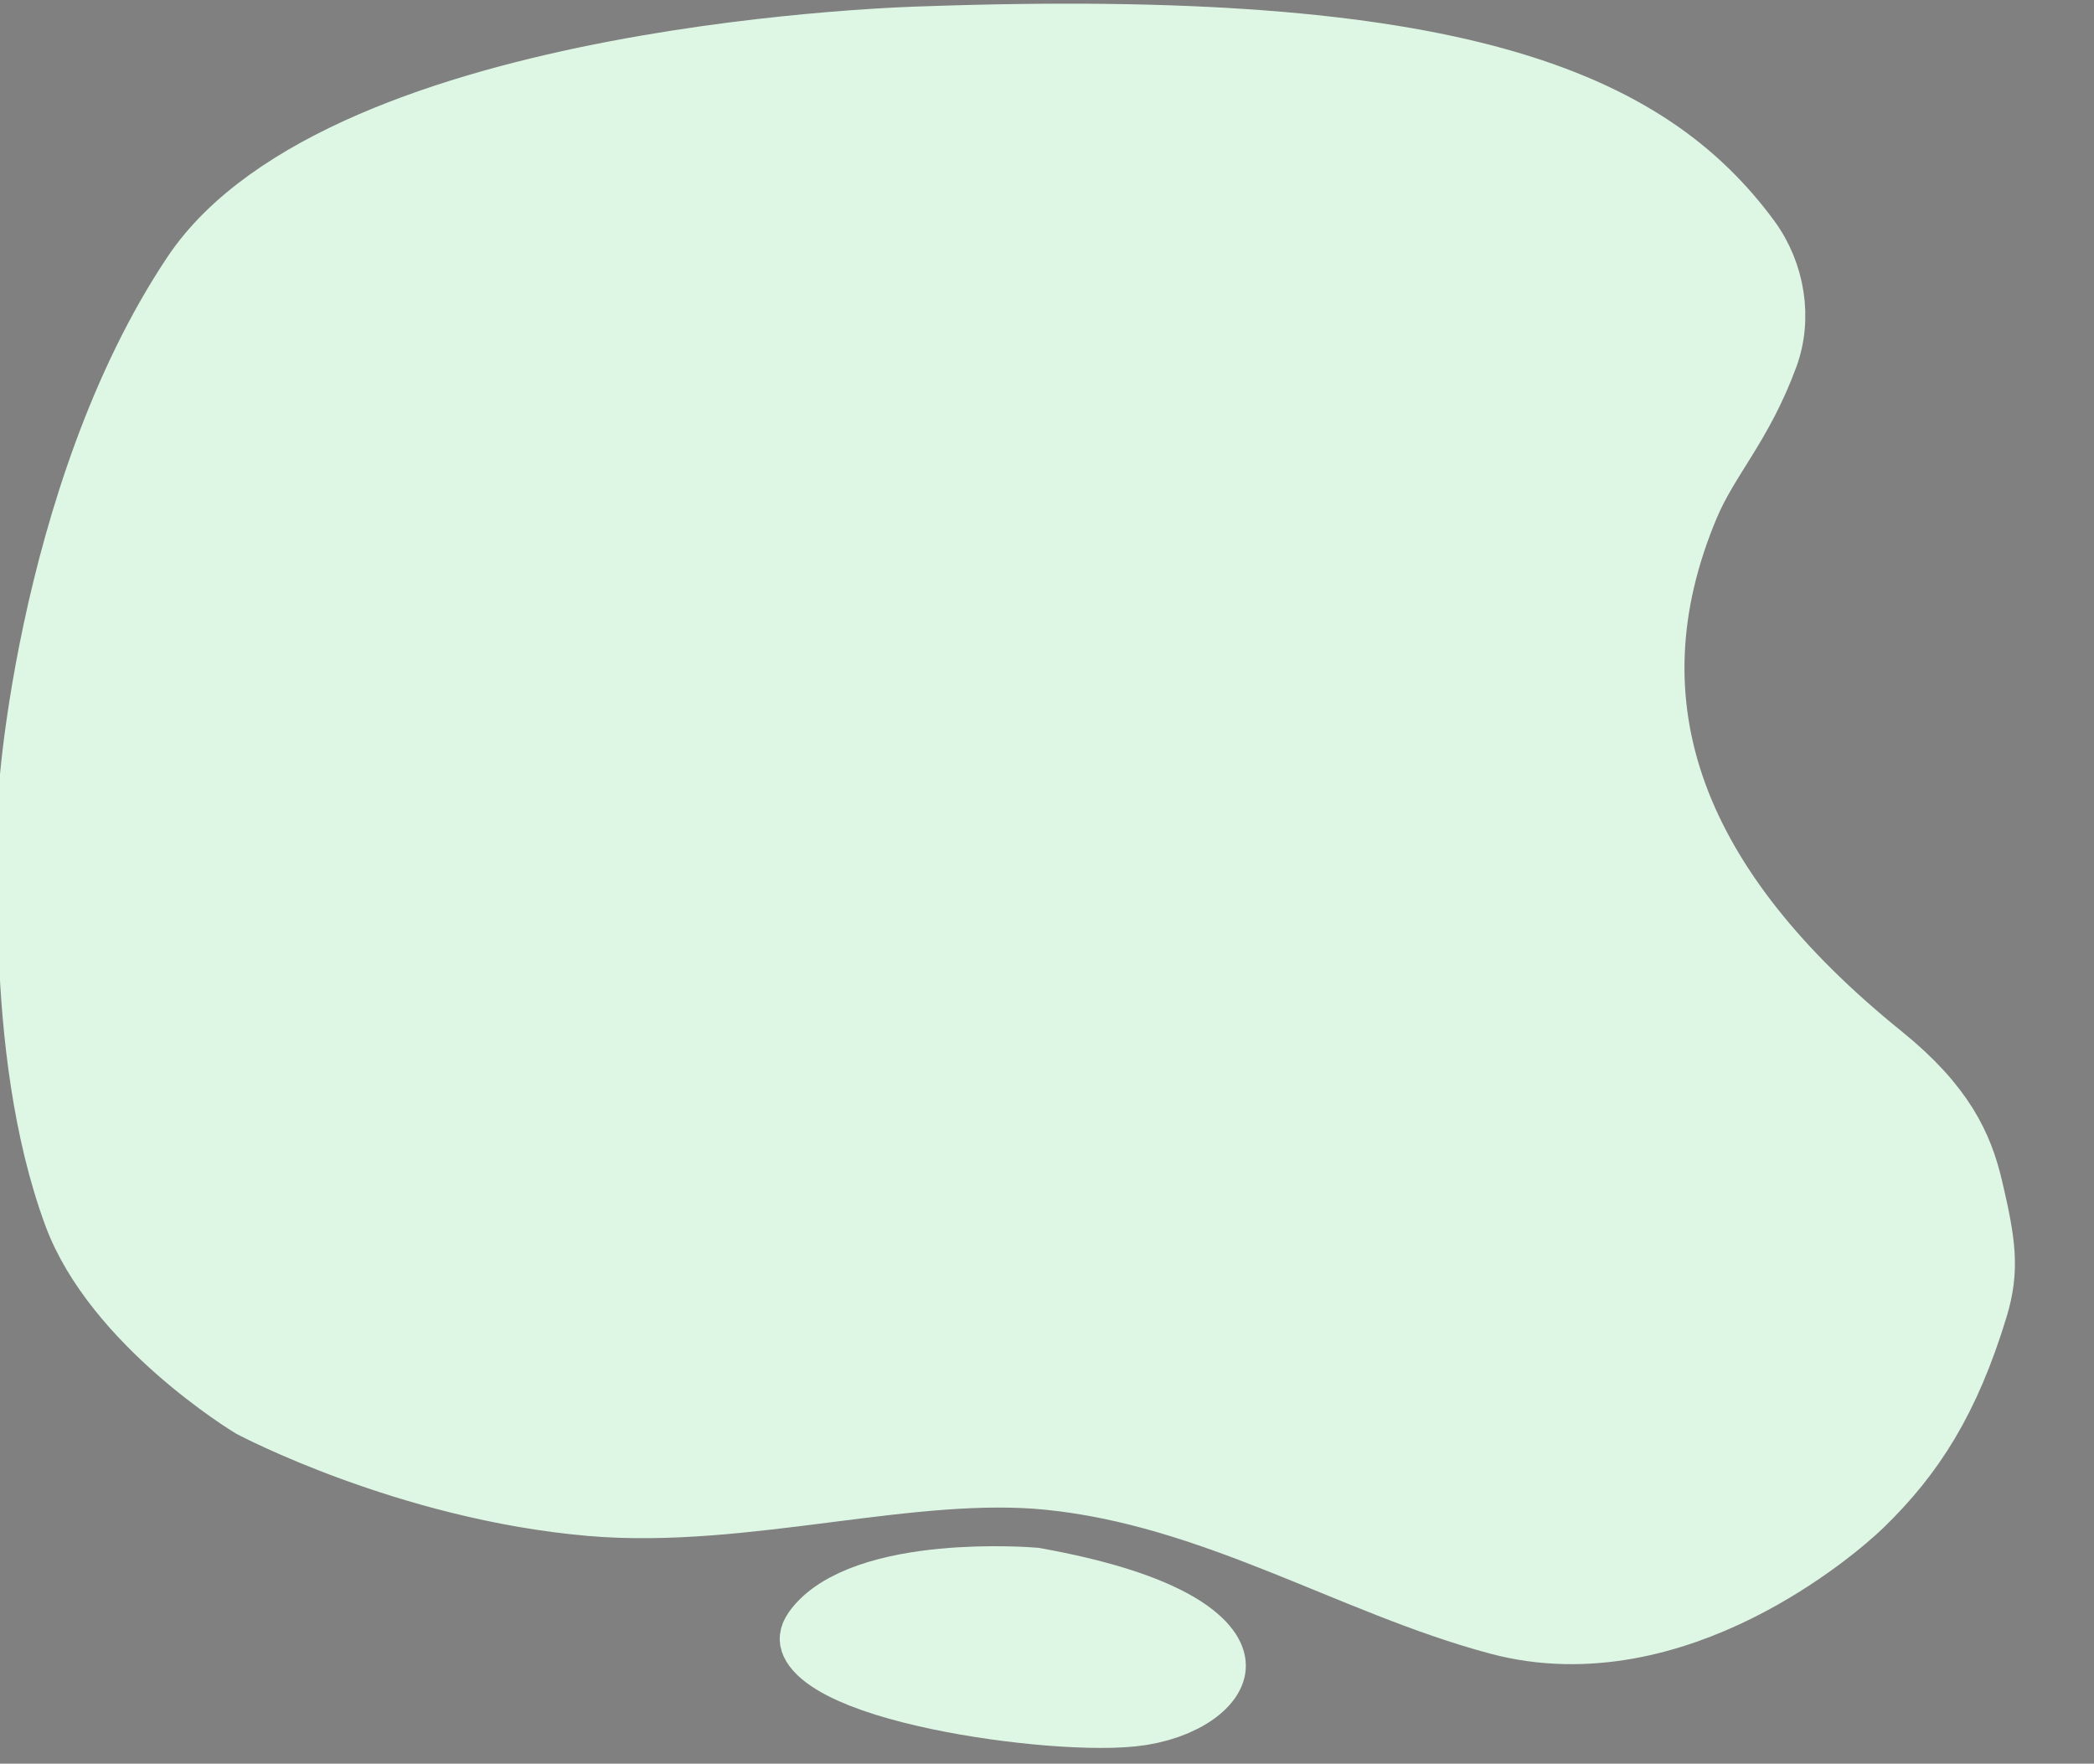 <?xml version="1.0" encoding="utf-8"?>
<svg id="master-artboard" viewBox="0 0 323.507 272.475" xmlns="http://www.w3.org/2000/svg" width="323.507px" height="272.475px"><rect x="0" y="0" width="323.507" height="272.475" fill="#808080" stroke="none"/><rect id="ee-background" x="0" y="0" width="323.507" height="272.475" style="fill: white; fill-opacity: 0; pointer-events: none;" transform="matrix(1, 0, 0, 1, 0, -1)"/><path d="M 255.699 227.203" style="fill: rgb(222, 247, 229); fill-opacity: 1; stroke: rgb(222, 247, 229); stroke-opacity: 1; stroke-width: 10; paint-order: stroke;" transform="matrix(1, 0, 0, 1, -52.497, -11.964)"/><path d="M 190.027 43.481" style="fill-opacity: 1; stroke: rgb(0, 0, 0); stroke-opacity: 1; stroke-width: 10; paint-order: fill;" transform="matrix(1, 0, 0, 1, -2.832, 5.664)"/><g transform="matrix(1.088, 0, 0, 0.939, -115.683, -21.708)"><path d="M 222.929 29.156 C 222.929 29.156 150.976 31.293 132.454 67.625 C 113.931 103.958 111.082 158.1 111.794 158.1 C 112.227 158.1 109.585 195.353 117.497 223.434 C 122.597 241.532 139.578 254.987 139.578 254.987 C 139.578 254.987 158.758 268.291 181.215 270.85 C 200.096 273.002 220.876 264.218 238.644 266.55 C 259.857 269.335 277.254 284.136 295.46 290.485 C 316.141 297.698 335.833 275.551 339.076 271.434 C 345.536 263.234 350.041 254.021 353.588 238.724 C 355.134 232.057 354.638 227.498 352.97 218.205 C 351.71 211.184 349.332 204.345 341.697 196.246 C 315.692 168.661 306.981 139.266 317.395 106.807 C 319.882 99.055 324.065 93.705 327.304 82.163 C 329.176 75.489 328.21 67.598 324.947 61.807 C 312.28 39.326 289.164 26.105 222.929 29.156 Z" style="fill: rgb(222, 247, 229); fill-opacity: 1; stroke: rgb(222, 247, 229); stroke-opacity: 1; stroke-width: 10; paint-order: fill;" transform="matrix(1.133, 0, 0, 1, -14.896, 0)"/><path style="fill: rgb(222, 247, 229); fill-opacity: 1; stroke: rgb(222, 247, 229); stroke-opacity: 1; stroke-width: 10; paint-order: stroke;"/><path style="fill: rgb(222, 247, 229); fill-opacity: 1; stroke: rgb(222, 247, 229); stroke-opacity: 1; stroke-width: 10; paint-order: stroke;"/><path style="fill: rgb(222, 247, 229); fill-opacity: 1; stroke: rgb(222, 247, 229); stroke-opacity: 1; stroke-width: 10; paint-order: stroke;"/><path style="fill: rgb(222, 247, 229); fill-opacity: 1; stroke: rgb(222, 247, 229); stroke-opacity: 1; stroke-width: 10; paint-order: stroke;"/><path style="fill: rgb(222, 247, 229); fill-opacity: 1; stroke: rgb(222, 247, 229); stroke-opacity: 1; stroke-width: 10; paint-order: stroke;"/><path style="fill: rgb(222, 247, 229); fill-opacity: 1; stroke: rgb(222, 247, 229); stroke-opacity: 1; stroke-width: 10; paint-order: stroke;"/><path d="M 235.752 283.483 C 235.752 283.483 217.23 281.346 212.243 291.319 C 207.256 301.293 237.177 307.704 247.15 306.28 C 257.124 304.855 263.536 290.607 235.752 283.483 Z" style="fill: rgb(222, 247, 229); fill-opacity: 1; stroke: rgb(222, 247, 229); stroke-opacity: 1; stroke-width: 10; paint-order: stroke;" transform="matrix(1.226, 0, 0, 1, -36.354, -0.777)"/><path style="fill: rgb(222, 247, 229); fill-opacity: 1; stroke: rgb(222, 247, 229); stroke-opacity: 1; stroke-width: 10; paint-order: stroke;"/><path style="fill: rgb(222, 247, 229); fill-opacity: 1; stroke: rgb(222, 247, 229); stroke-opacity: 1; stroke-width: 10; paint-order: stroke;"/><path d="M 383.219 103.245" style="fill: rgb(222, 247, 229); fill-opacity: 1; stroke: rgb(222, 247, 229); stroke-opacity: 1; stroke-width: 10; paint-order: stroke;"/><path style="fill: rgb(222, 247, 229); fill-opacity: 1; stroke: rgb(222, 247, 229); stroke-opacity: 1; stroke-width: 10; paint-order: stroke;"/><path style="fill: rgb(222, 247, 229); fill-opacity: 1; stroke: rgb(222, 247, 229); stroke-opacity: 1; stroke-width: 10; paint-order: stroke;"/><path style="fill: rgb(222, 247, 229); fill-opacity: 1; stroke: rgb(222, 247, 229); stroke-opacity: 1; stroke-width: 10; paint-order: stroke;"/><path d="M 388.206 103.958" style="fill: rgb(222, 247, 229); fill-opacity: 1; stroke: rgb(222, 247, 229); stroke-opacity: 1; stroke-width: 10; paint-order: stroke;"/><path d="M 365.409 133.166" style="fill: rgb(222, 247, 229); fill-opacity: 1; stroke: rgb(222, 247, 229); stroke-opacity: 1; stroke-width: 10; paint-order: stroke;"/><path d="M 344.037 133.166" style="fill: rgb(222, 247, 229); fill-opacity: 1; stroke: rgb(222, 247, 229); stroke-opacity: 1; stroke-width: 10; paint-order: stroke;"/><path d="M 398.029 151.744" style="fill: rgb(222, 247, 229); fill-opacity: 1; stroke: rgb(222, 247, 229); stroke-opacity: 1; stroke-width: 10; paint-order: stroke;"/><path style="fill: rgb(222, 247, 229); fill-opacity: 1; stroke: rgb(222, 247, 229); stroke-opacity: 1; stroke-width: 10; paint-order: stroke;"/></g></svg>